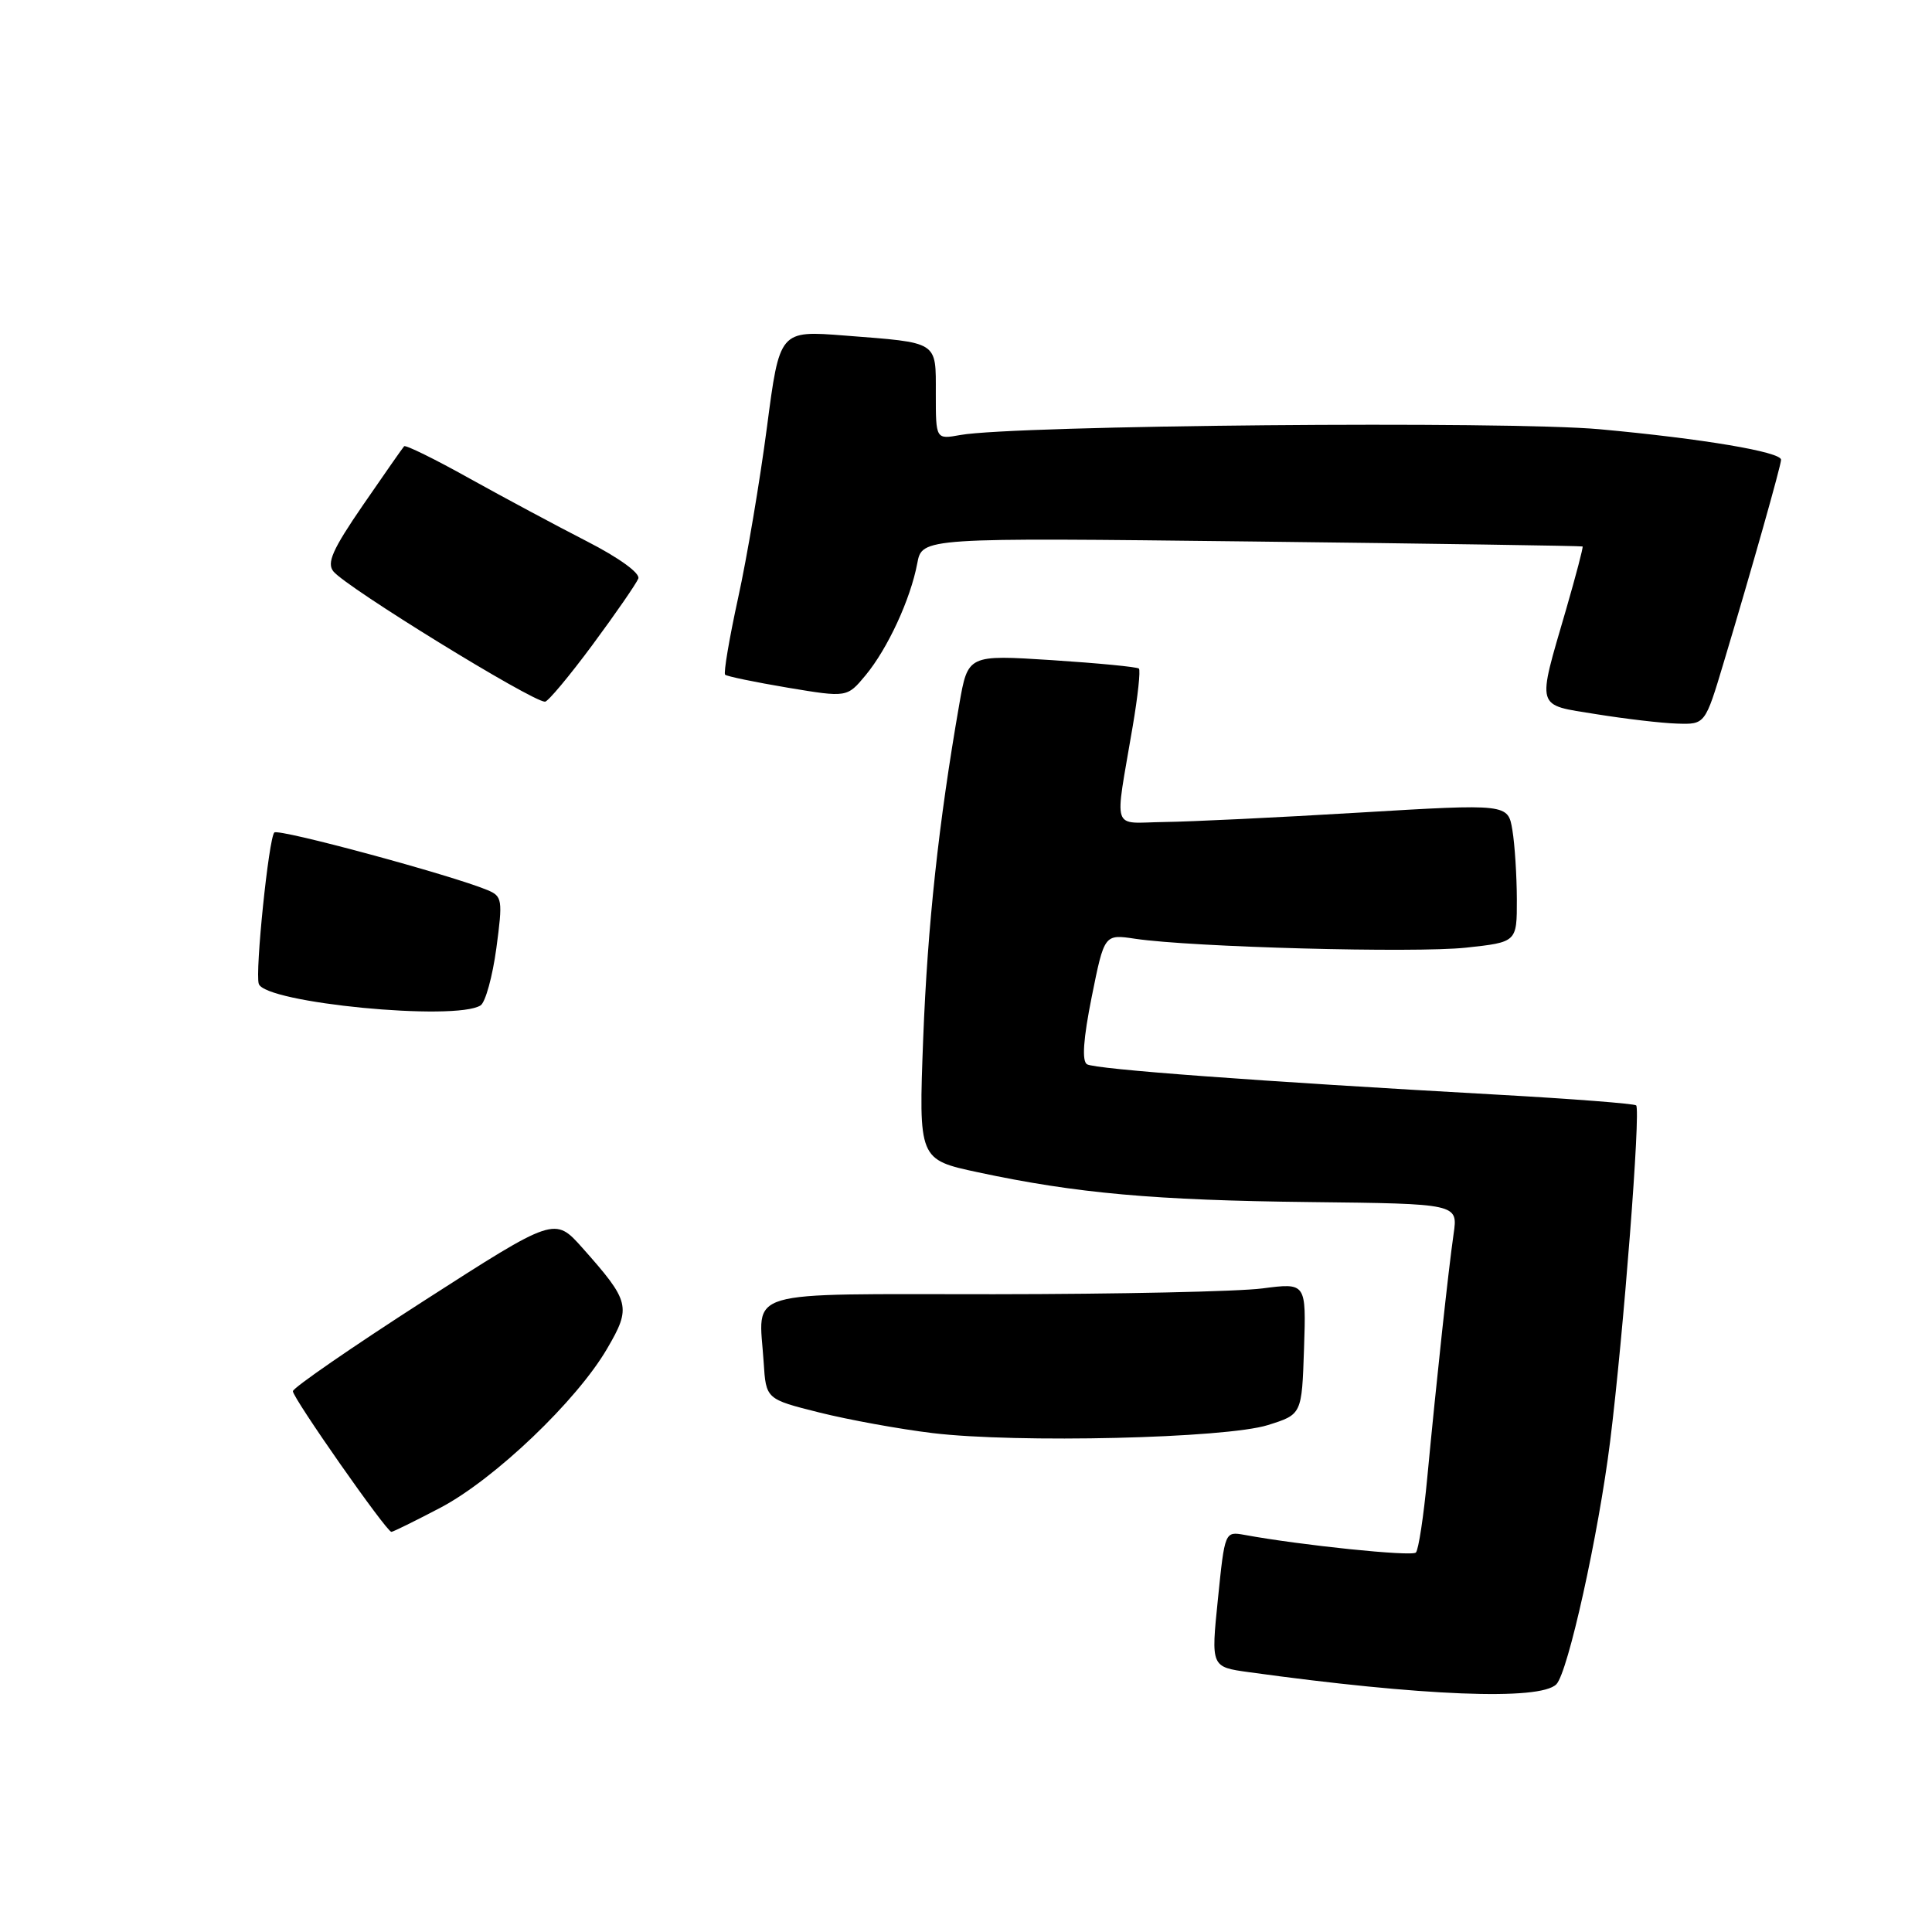 <?xml version="1.0" encoding="UTF-8" standalone="no"?>
<!DOCTYPE svg PUBLIC "-//W3C//DTD SVG 1.1//EN" "http://www.w3.org/Graphics/SVG/1.1/DTD/svg11.dtd" >
<svg xmlns="http://www.w3.org/2000/svg" xmlns:xlink="http://www.w3.org/1999/xlink" version="1.1" viewBox="0 0 256 256">
 <g >
 <path fill="currentColor"
d=" M 206.22 223.18 C 207.76 221.64 211.80 203.40 213.35 191.00 C 215.12 176.77 217.42 147.09 216.80 146.47 C 216.57 146.24 208.31 145.60 198.44 145.05 C 166.59 143.27 145.09 141.68 144.03 141.02 C 143.34 140.59 143.54 137.66 144.66 132.08 C 146.33 123.78 146.33 123.78 150.41 124.39 C 157.95 125.51 187.43 126.30 194.25 125.57 C 201.00 124.84 201.00 124.84 200.99 119.17 C 200.98 116.05 200.72 111.92 200.40 110.00 C 199.82 106.50 199.82 106.50 180.16 107.67 C 169.35 108.32 157.70 108.88 154.28 108.92 C 147.16 109.01 147.67 110.56 150.09 96.24 C 150.77 92.25 151.14 88.81 150.91 88.59 C 150.69 88.37 145.49 87.87 139.37 87.47 C 128.25 86.76 128.25 86.76 127.11 93.32 C 124.37 109.03 122.91 122.58 122.33 137.57 C 121.72 153.65 121.72 153.65 129.61 155.34 C 142.62 158.12 152.96 159.05 173.59 159.28 C 193.19 159.50 193.19 159.50 192.61 163.50 C 191.93 168.21 190.36 182.71 189.12 195.80 C 188.64 200.91 187.96 205.38 187.61 205.72 C 187.06 206.27 172.40 204.76 164.90 203.38 C 162.30 202.91 162.29 202.94 161.38 211.89 C 160.46 220.88 160.46 220.88 165.48 221.57 C 188.43 224.74 204.04 225.36 206.22 223.18 Z  M 58.36 199.78 C 65.51 196.02 76.44 185.60 80.46 178.68 C 83.67 173.19 83.48 172.45 77.18 165.36 C 73.50 161.23 73.50 161.23 56.18 172.36 C 46.65 178.49 38.84 183.88 38.81 184.34 C 38.76 185.18 51.19 202.95 51.86 202.98 C 52.06 202.99 54.98 201.55 58.36 199.78 Z  M 168.00 188.83 C 172.50 187.42 172.50 187.42 172.79 178.70 C 173.08 169.97 173.08 169.97 167.29 170.72 C 164.11 171.14 148.09 171.48 131.71 171.49 C 97.81 171.50 100.56 170.69 101.19 180.51 C 101.50 185.39 101.50 185.39 108.55 187.16 C 112.43 188.13 119.18 189.36 123.55 189.89 C 134.75 191.24 162.41 190.59 168.00 188.83 Z  M 63.68 133.22 C 64.32 132.81 65.26 129.40 65.77 125.64 C 66.63 119.22 66.56 118.76 64.59 117.94 C 59.78 115.94 36.91 109.76 36.35 110.31 C 35.61 111.06 33.78 128.83 34.29 130.37 C 35.13 132.90 60.34 135.34 63.68 133.22 Z  M 228.41 87.75 C 232.11 75.42 236.00 61.67 236.00 60.92 C 236.00 59.88 225.63 58.13 212.00 56.88 C 199.66 55.75 134.55 56.34 127.25 57.64 C 124.00 58.23 124.00 58.23 124.00 52.18 C 124.00 45.13 124.47 45.44 111.90 44.46 C 103.30 43.79 103.30 43.79 101.62 56.64 C 100.69 63.71 98.98 73.89 97.80 79.25 C 96.63 84.61 95.86 89.18 96.08 89.40 C 96.31 89.62 100.04 90.39 104.37 91.12 C 112.24 92.43 112.24 92.43 114.70 89.47 C 117.63 85.93 120.65 79.39 121.54 74.66 C 122.18 71.24 122.18 71.24 165.84 71.75 C 189.85 72.03 209.59 72.33 209.70 72.41 C 209.81 72.49 208.82 76.24 207.52 80.74 C 203.63 94.12 203.40 93.32 211.50 94.63 C 215.35 95.25 220.17 95.82 222.22 95.88 C 225.94 96.00 225.94 96.00 228.41 87.75 Z  M 78.52 85.43 C 81.60 81.27 84.32 77.32 84.58 76.66 C 84.85 75.96 82.03 73.91 77.77 71.73 C 73.77 69.68 66.77 65.93 62.20 63.39 C 57.64 60.84 53.75 58.93 53.55 59.13 C 53.36 59.33 50.91 62.84 48.11 66.91 C 44.05 72.82 43.26 74.61 44.19 75.73 C 45.98 77.89 70.40 92.92 72.21 92.98 C 72.60 92.99 75.44 89.59 78.52 85.43 Z "/>
</g>
</svg>